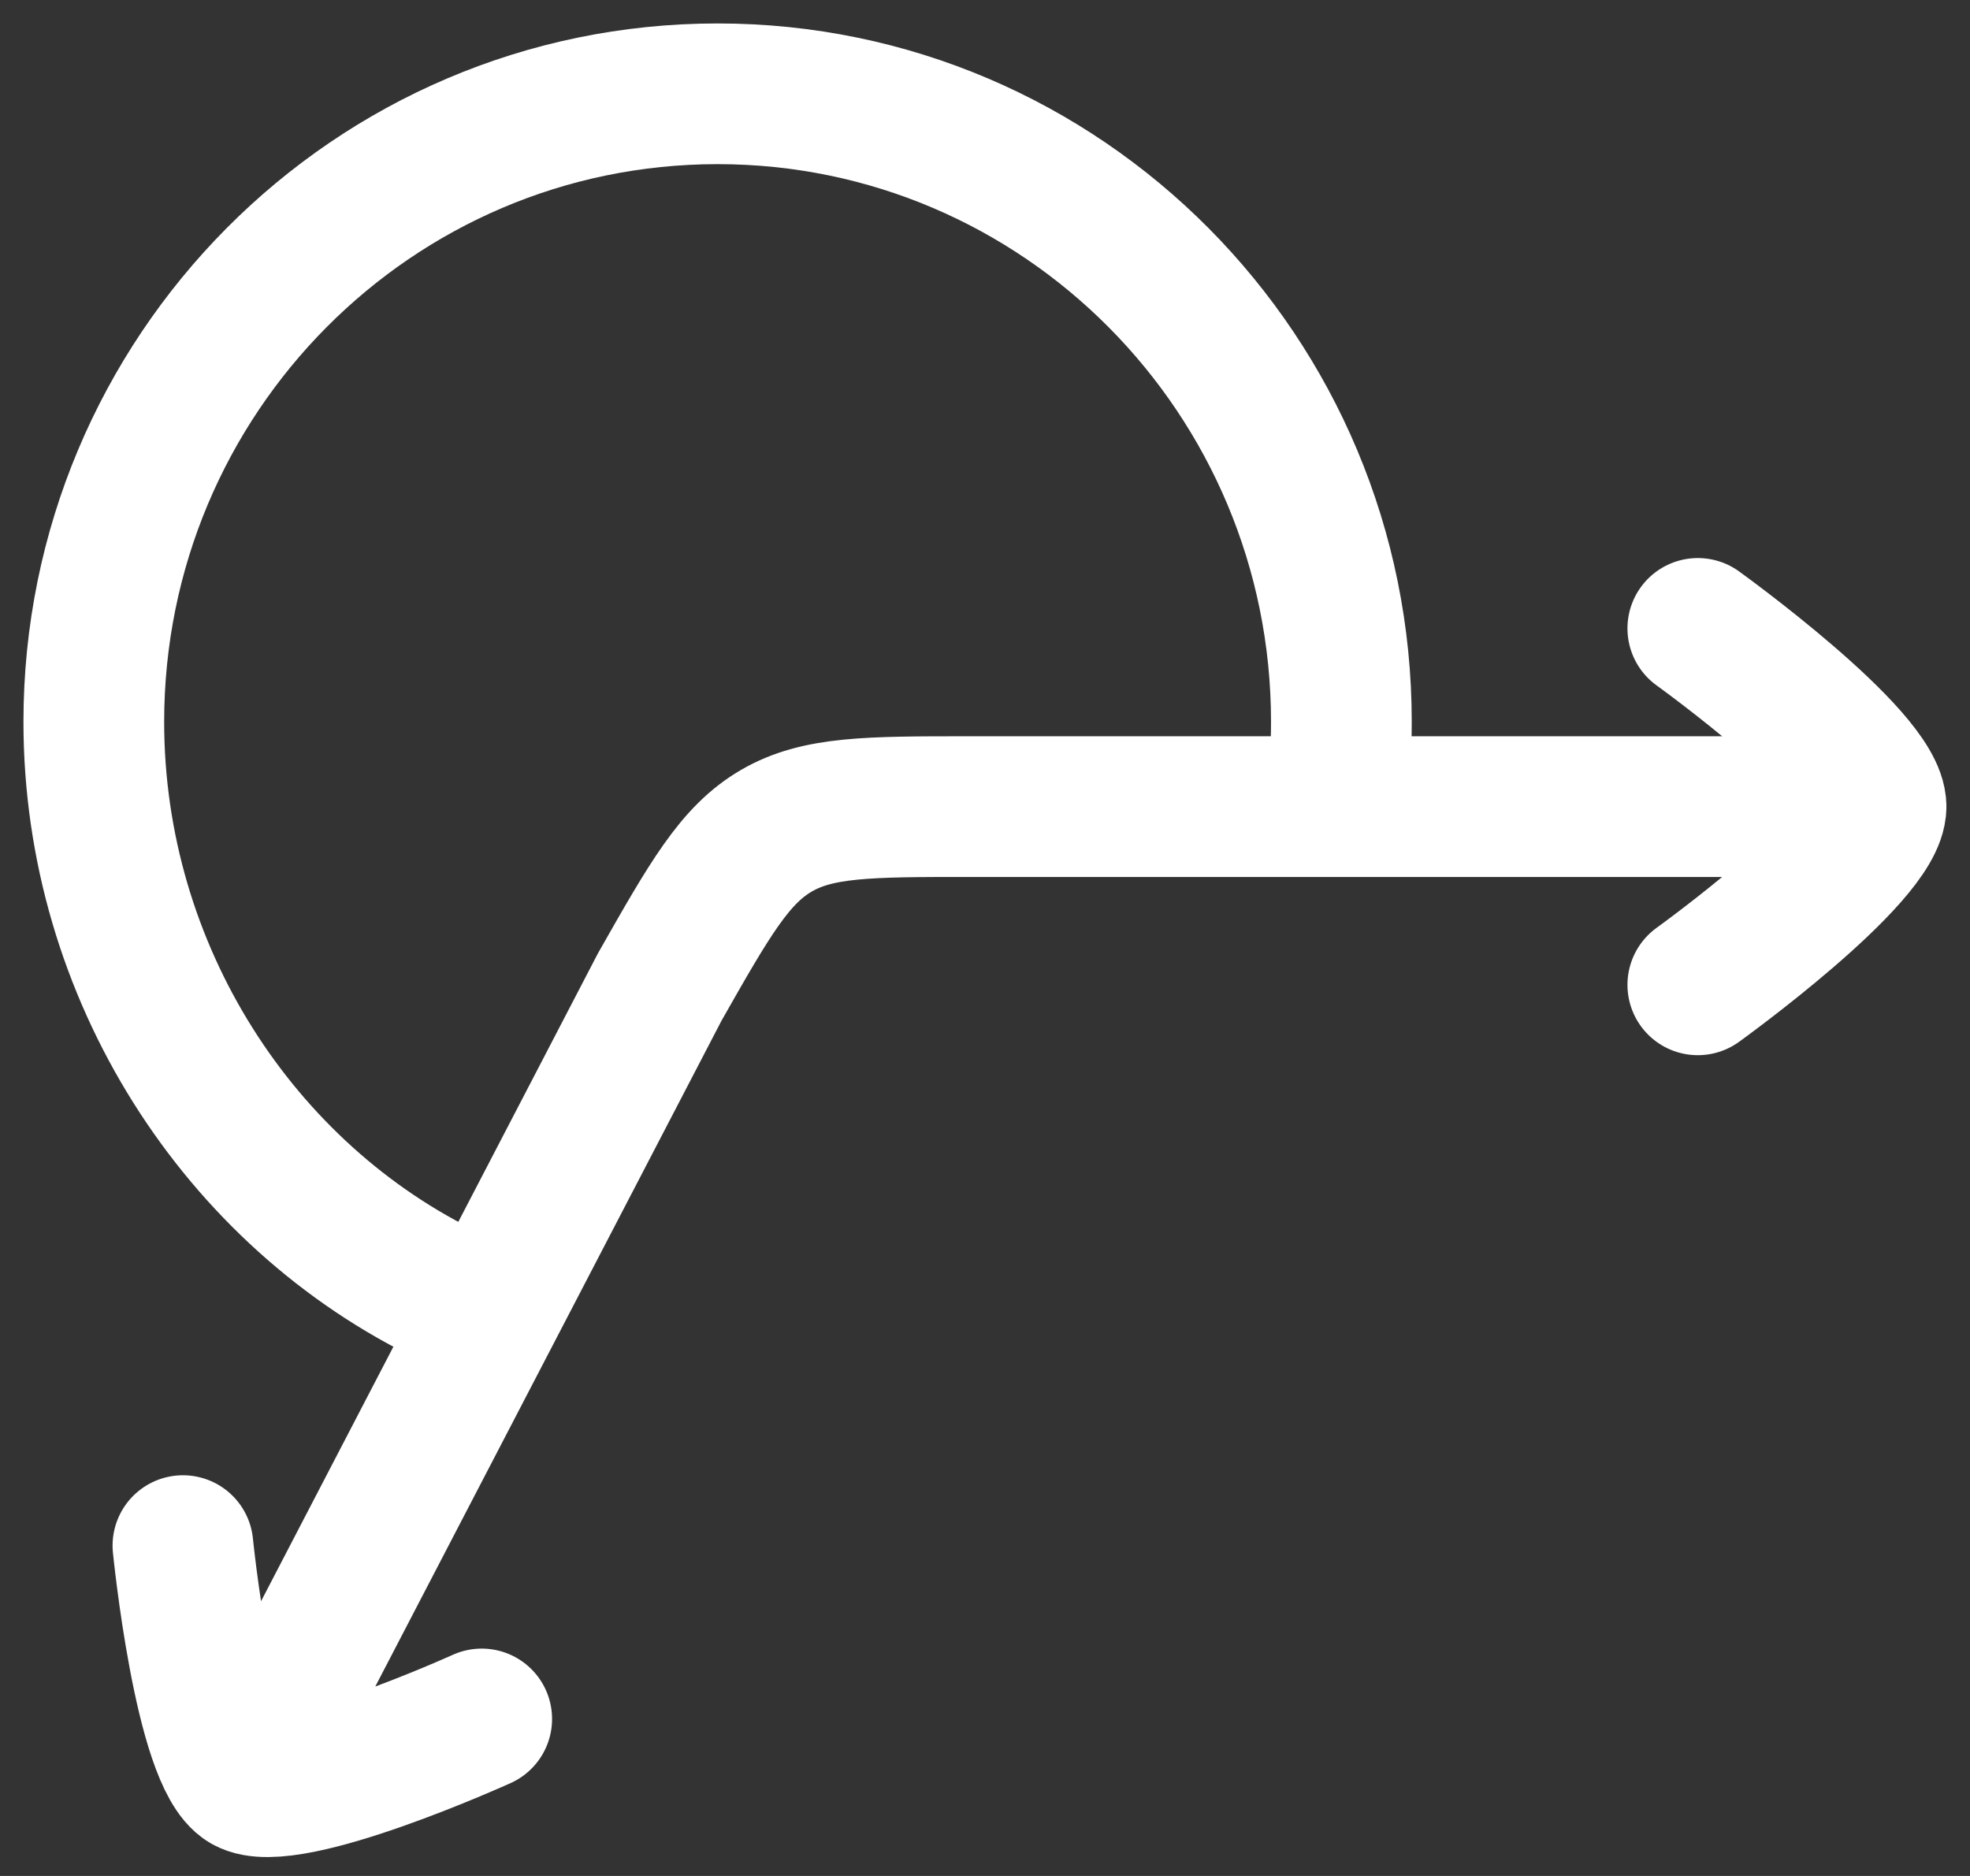<svg width="42" height="40" viewBox="0 0 42 40" fill="none" xmlns="http://www.w3.org/2000/svg">
<rect x="0" y="0" width="42" height="40" fill="#333333" stroke="none"/>
<path d="M39.997 17.199H20.674C18.515 17.199 17.436 17.199 16.551 17.714C15.664 18.231 15.132 19.167 14.066 21.044L5.247 38.006M39.997 17.199C39.997 16.135 36.197 13.399 36.197 13.399M39.997 17.199C39.997 18.263 36.197 20.999 36.197 20.999M3.9 32.956C3.9 32.956 4.352 37.49 5.245 38.006C6.138 38.525 10.27 36.652 10.27 36.652" stroke="white" stroke-width="3" stroke-linecap="round" stroke-linejoin="round"/>
<path d="M28.478 17.199C28.558 16.607 28.598 16.005 28.598 15.392C28.598 7.996 22.644 2 15.299 2C7.954 2 2 7.996 2 15.392C2 20.733 5.106 25.499 9.599 27.648" stroke="white" stroke-width="3" stroke-linecap="round" stroke-linejoin="round"/>
</svg>
